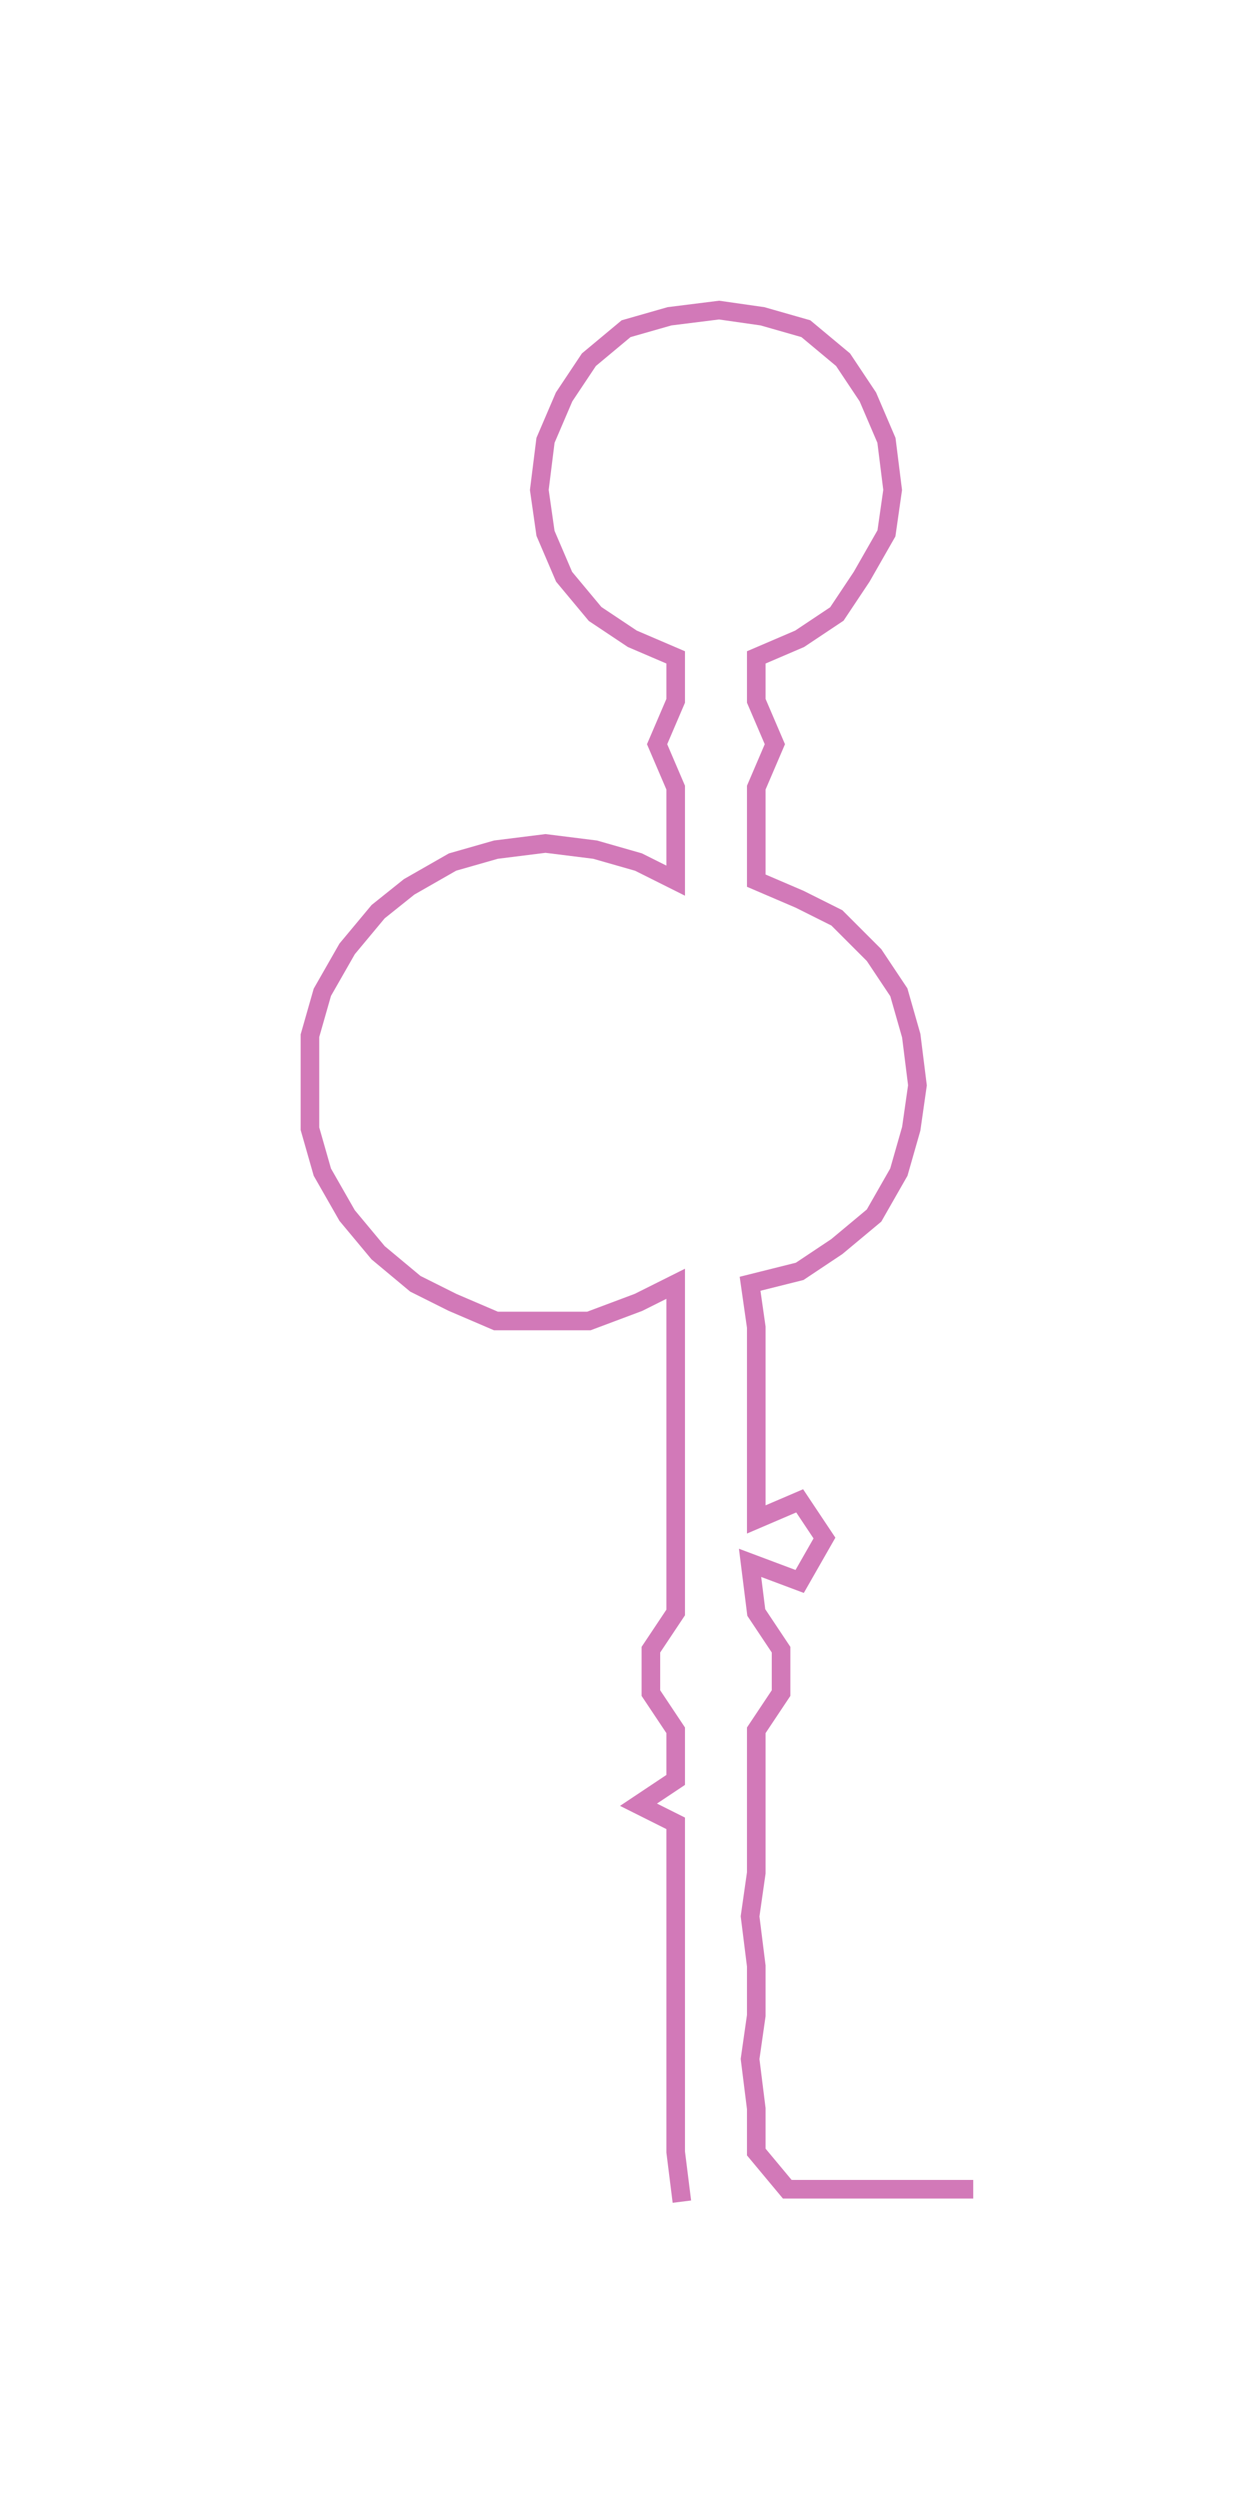 <ns0:svg xmlns:ns0="http://www.w3.org/2000/svg" width="148.869px" height="300px" viewBox="0 0 200.034 403.107"><ns0:path style="stroke:#d279b8;stroke-width:3px;fill:none;" d="M110 355 L110 355 L109 347 L109 340 L109 332 L109 325 L109 317 L109 309 L109 302 L109 294 L103 291 L109 287 L109 279 L105 273 L105 266 L109 260 L109 252 L109 245 L109 237 L109 230 L109 222 L109 214 L109 207 L103 210 L95 213 L88 213 L80 213 L73 210 L67 207 L61 202 L56 196 L52 189 L50 182 L50 175 L50 167 L52 160 L56 153 L61 147 L66 143 L73 139 L80 137 L88 136 L96 137 L103 139 L109 142 L109 135 L109 127 L106 120 L109 113 L109 106 L102 103 L96 99 L91 93 L88 86 L87 79 L88 71 L91 64 L95 58 L101 53 L108 51 L116 50 L123 51 L130 53 L136 58 L140 64 L143 71 L144 79 L143 86 L139 93 L135 99 L129 103 L122 106 L122 113 L125 120 L122 127 L122 135 L122 142 L129 145 L135 148 L141 154 L145 160 L147 167 L148 175 L147 182 L145 189 L141 196 L135 201 L129 205 L121 207 L122 214 L122 222 L122 230 L122 237 L122 245 L129 242 L133 248 L129 255 L121 252 L122 260 L126 266 L126 273 L122 279 L122 287 L122 294 L122 302 L121 309 L122 317 L122 325 L121 332 L122 340 L122 347 L127 353 L134 353 L142 353 L150 353 L157 353" /></ns0:svg>